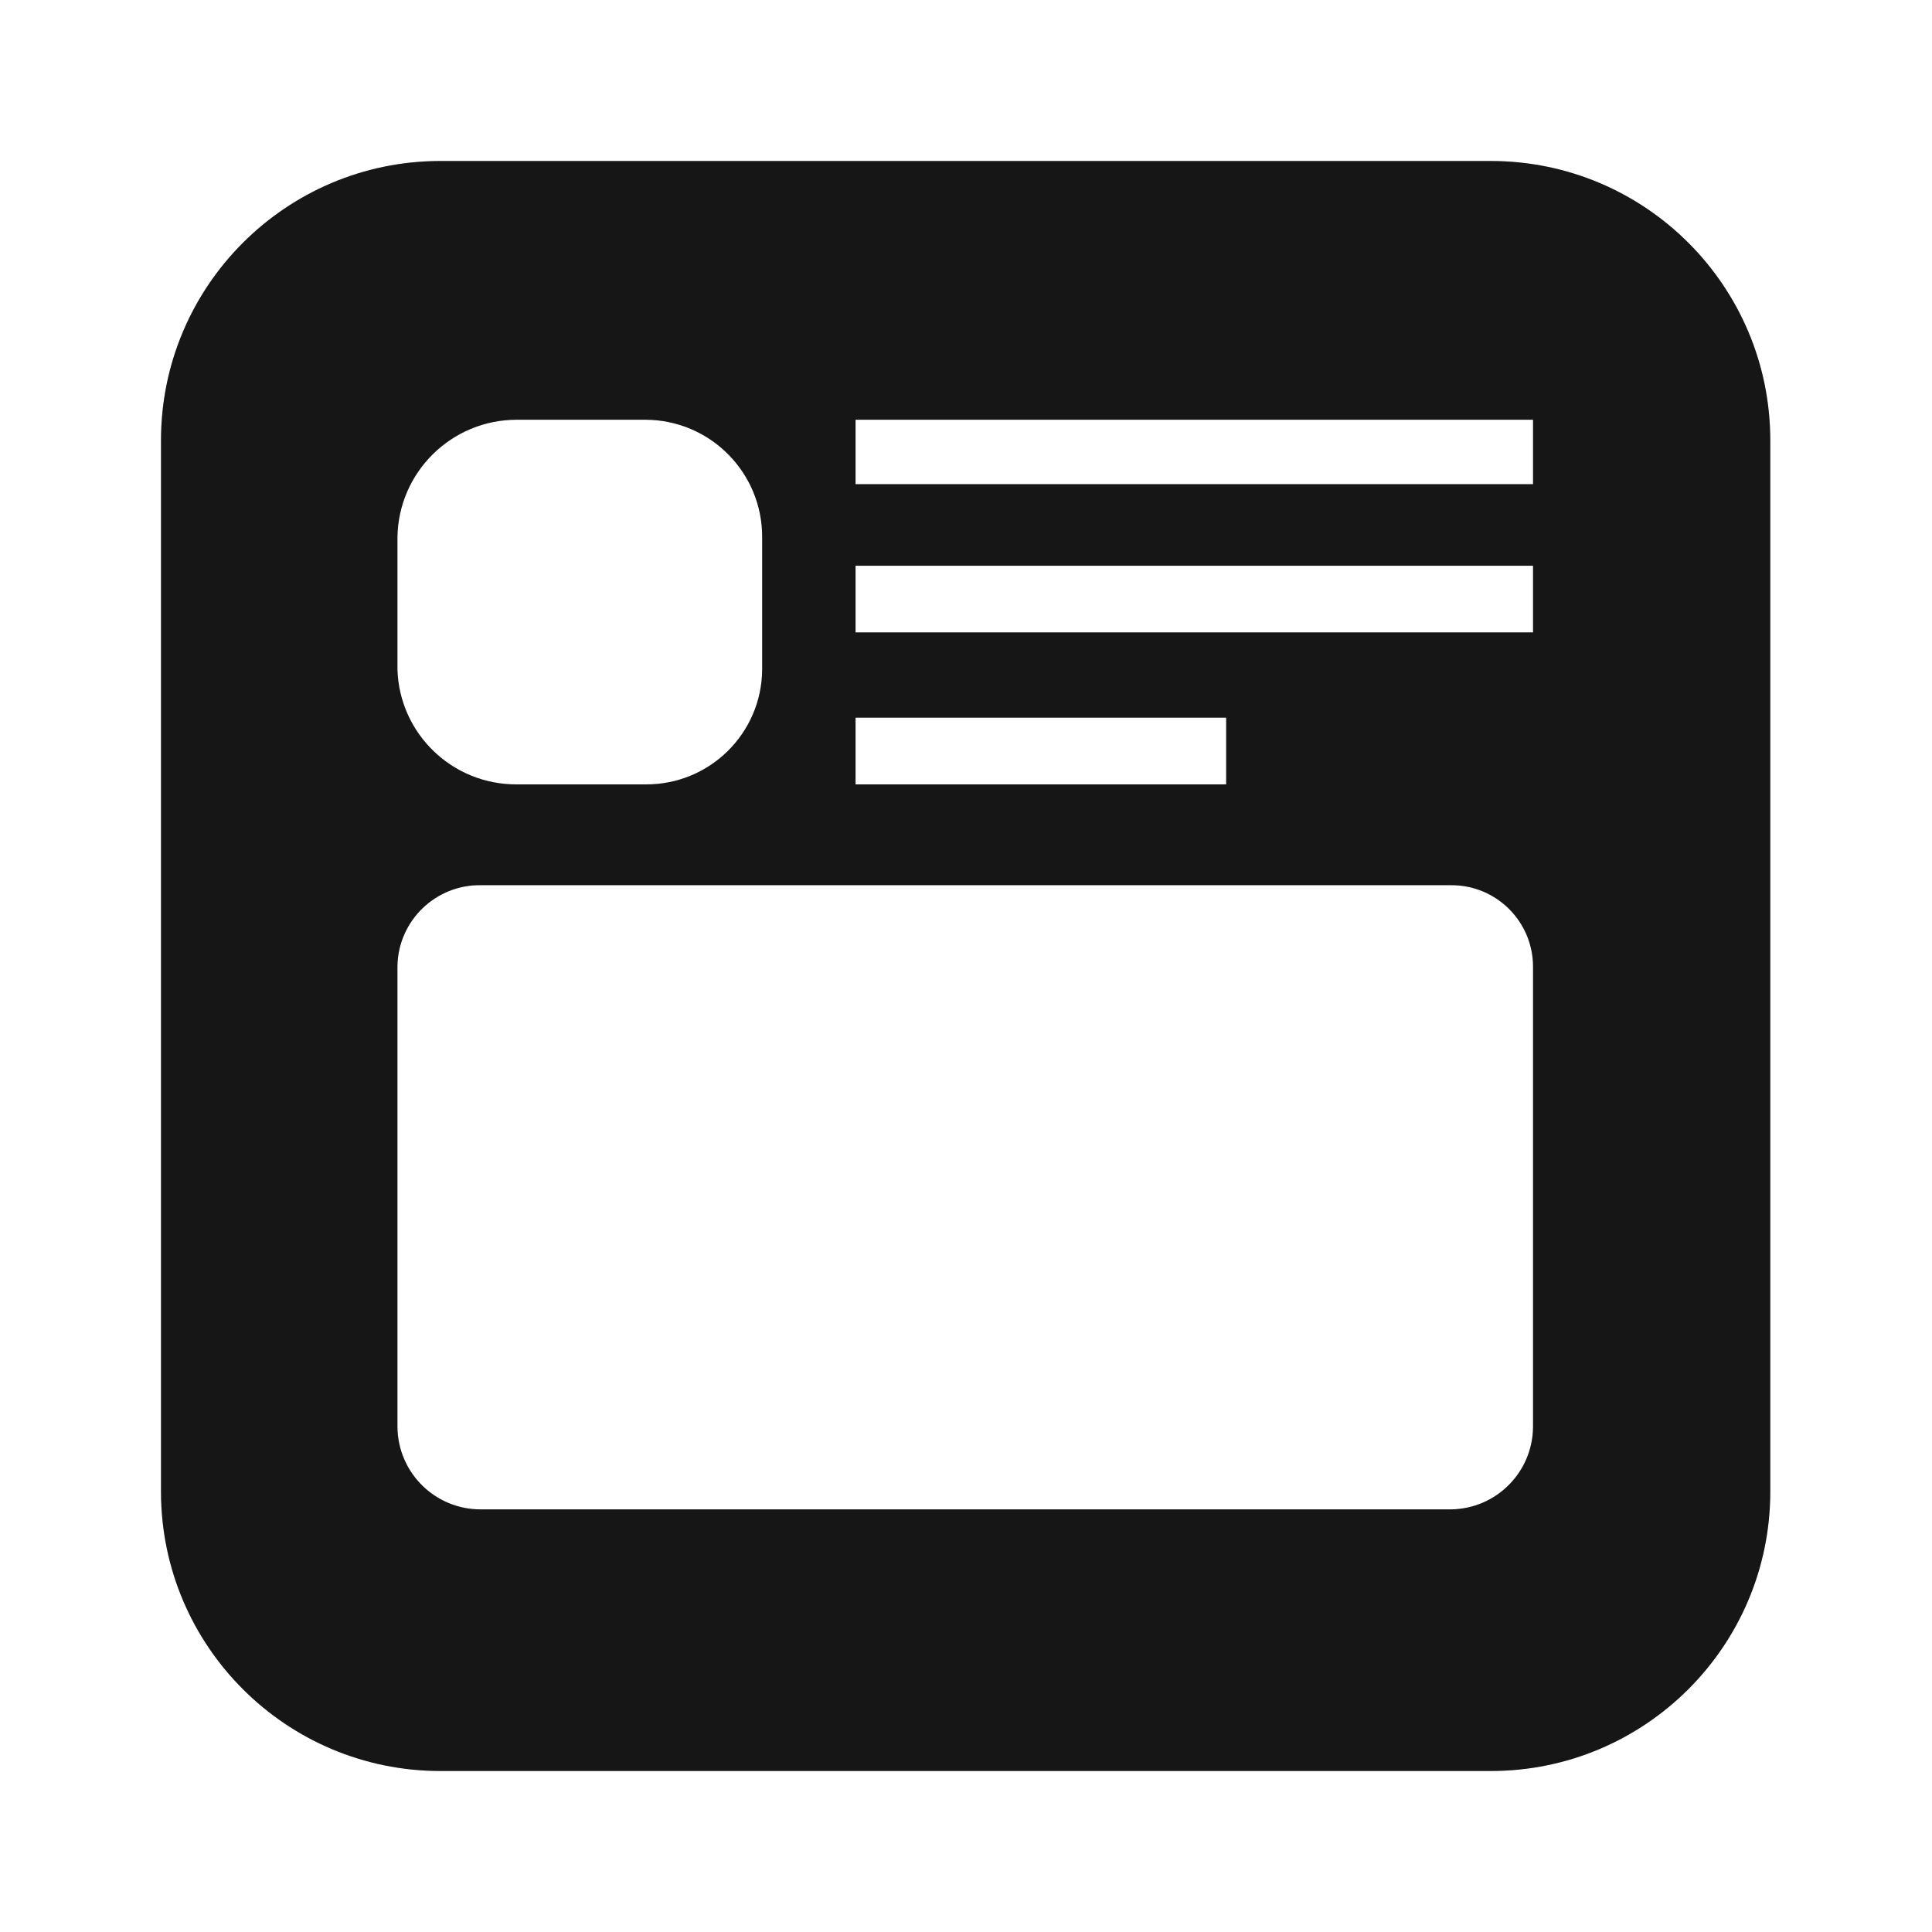<svg width="24" height="24" viewBox="0 0 24 24" fill="none" xmlns="http://www.w3.org/2000/svg">
<path d="M18.519 2H5.462C3.549 2.005 2 3.558 2 5.471V18.538C2.005 20.451 3.558 22 5.471 22H18.519C20.433 22 21.986 20.451 21.991 18.538V5.471C21.991 3.554 20.437 2 18.519 2ZM10.628 8.915H15.232V9.744H10.628V8.915ZM4.937 6.678C4.947 5.866 5.608 5.214 6.42 5.214H8.022C8.826 5.219 9.473 5.874 9.468 6.678V8.317C9.463 9.11 8.815 9.749 8.022 9.744H8.022H6.42C5.62 9.749 4.962 9.116 4.937 8.317V6.678ZM19.044 17.727C19.039 18.286 18.59 18.74 18.031 18.75H5.978C5.408 18.755 4.943 18.297 4.937 17.727C4.937 17.727 4.937 17.727 4.937 17.727V12C4.947 11.436 5.413 10.986 5.978 10.996C5.978 10.996 5.978 10.996 5.978 10.996H18.031C18.587 10.996 19.039 11.444 19.044 12V17.727ZM19.044 7.856H10.628V7.028H19.044V7.856ZM19.044 6.015H10.628V5.214H19.044V6.015Z" fill="#1C1C1C"/>
<path d="M18.519 2H5.462C3.549 2.005 2 3.558 2 5.471V18.538C2.005 20.451 3.558 22 5.471 22H18.519C20.433 22 21.986 20.451 21.991 18.538V5.471C21.991 3.554 20.437 2 18.519 2ZM10.628 8.915H15.232V9.744H10.628V8.915ZM4.937 6.678C4.947 5.866 5.608 5.214 6.42 5.214H8.022C8.826 5.219 9.473 5.874 9.468 6.678V8.317C9.463 9.11 8.815 9.749 8.022 9.744H8.022H6.42C5.62 9.749 4.962 9.116 4.937 8.317V6.678ZM19.044 17.727C19.039 18.286 18.59 18.74 18.031 18.75H5.978C5.408 18.755 4.943 18.297 4.937 17.727C4.937 17.727 4.937 17.727 4.937 17.727V12C4.947 11.436 5.413 10.986 5.978 10.996C5.978 10.996 5.978 10.996 5.978 10.996H18.031C18.587 10.996 19.039 11.444 19.044 12V17.727ZM19.044 7.856H10.628V7.028H19.044V7.856ZM19.044 6.015H10.628V5.214H19.044V6.015Z" fill="black" fill-opacity="0.2"/>
</svg>
